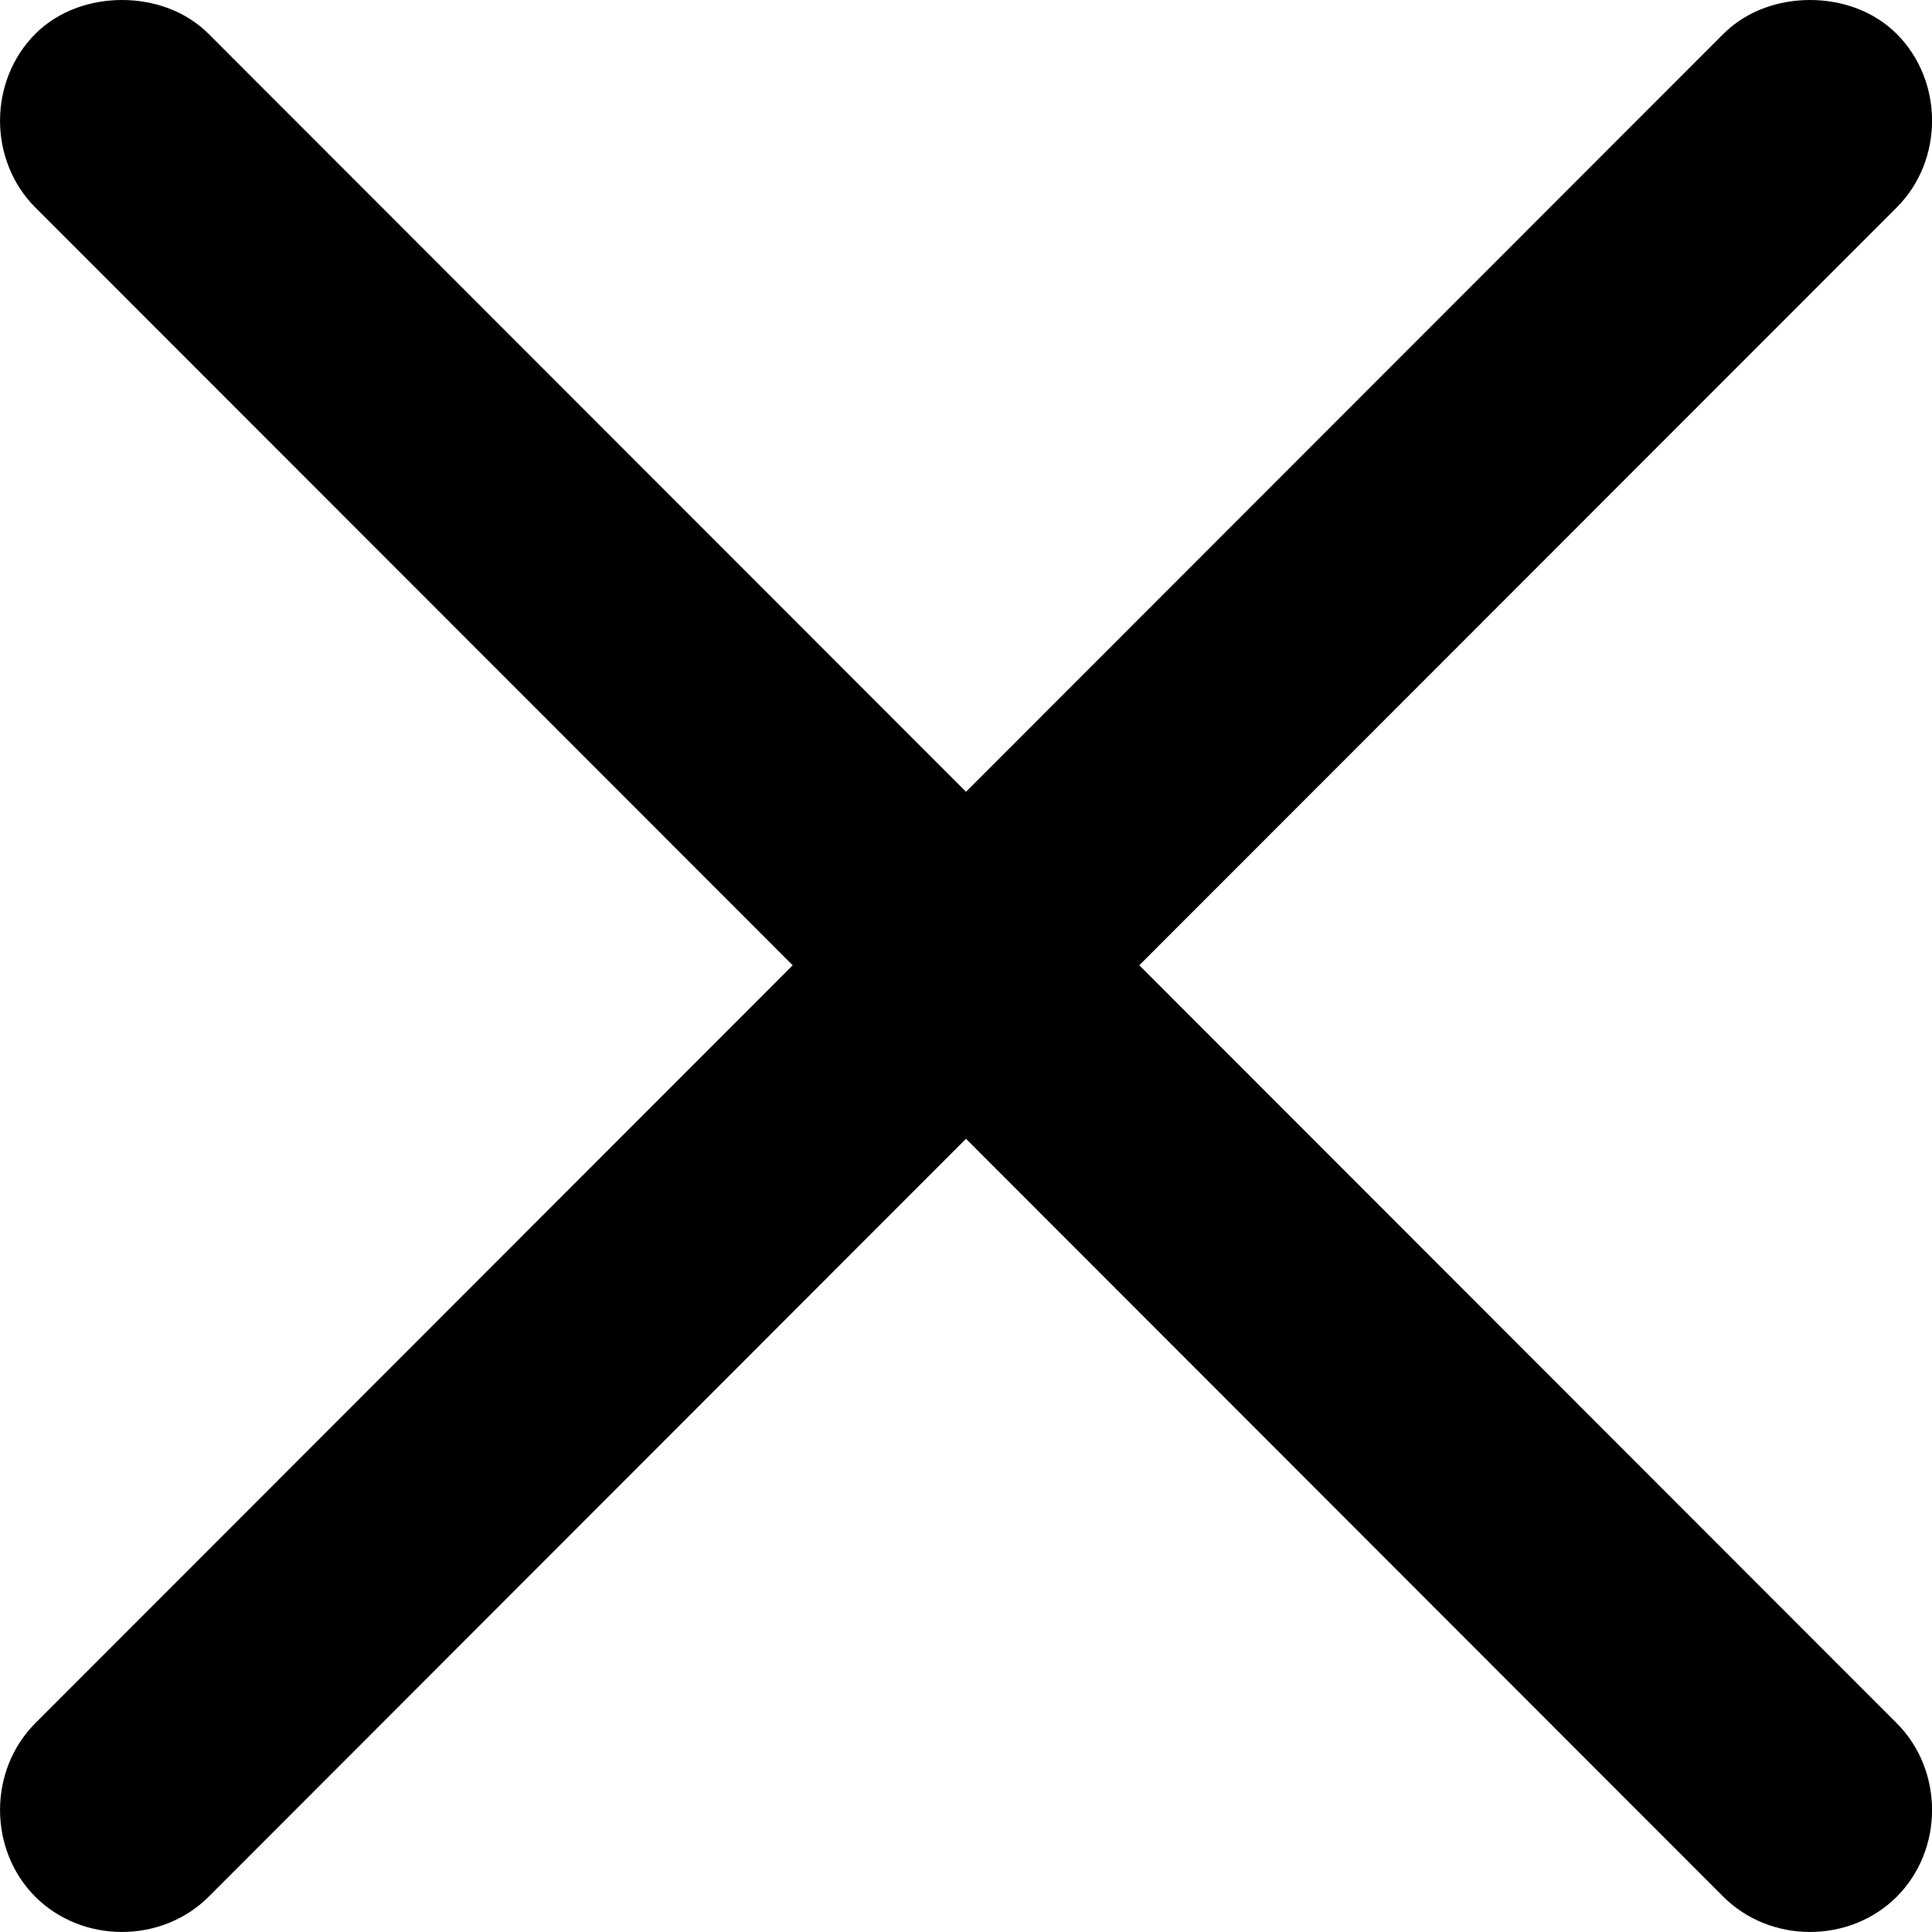 <svg width="12" height="12" viewBox="0 0 16 16" fill="none" xmlns="http://www.w3.org/2000/svg">
<path d="M1.01 0C0.755 0 0.487 0.086 0.292 0.281C-0.097 0.672 -0.097 1.327 0.292 1.718L6.565 7.994L0.292 14.271C-0.097 14.662 -0.097 15.317 0.292 15.708C0.682 16.097 1.338 16.097 1.728 15.708L8 9.431L14.272 15.708C14.662 16.097 15.318 16.097 15.708 15.708C16.098 15.317 16.098 14.662 15.708 14.271L9.435 7.994L15.708 1.718C16.098 1.327 16.098 0.672 15.708 0.281C15.512 0.086 15.245 0 14.99 0C14.734 0 14.467 0.086 14.272 0.281L8 6.557L1.728 0.281C1.533 0.086 1.266 0 1.01 0Z" fill="black"/>
</svg>
